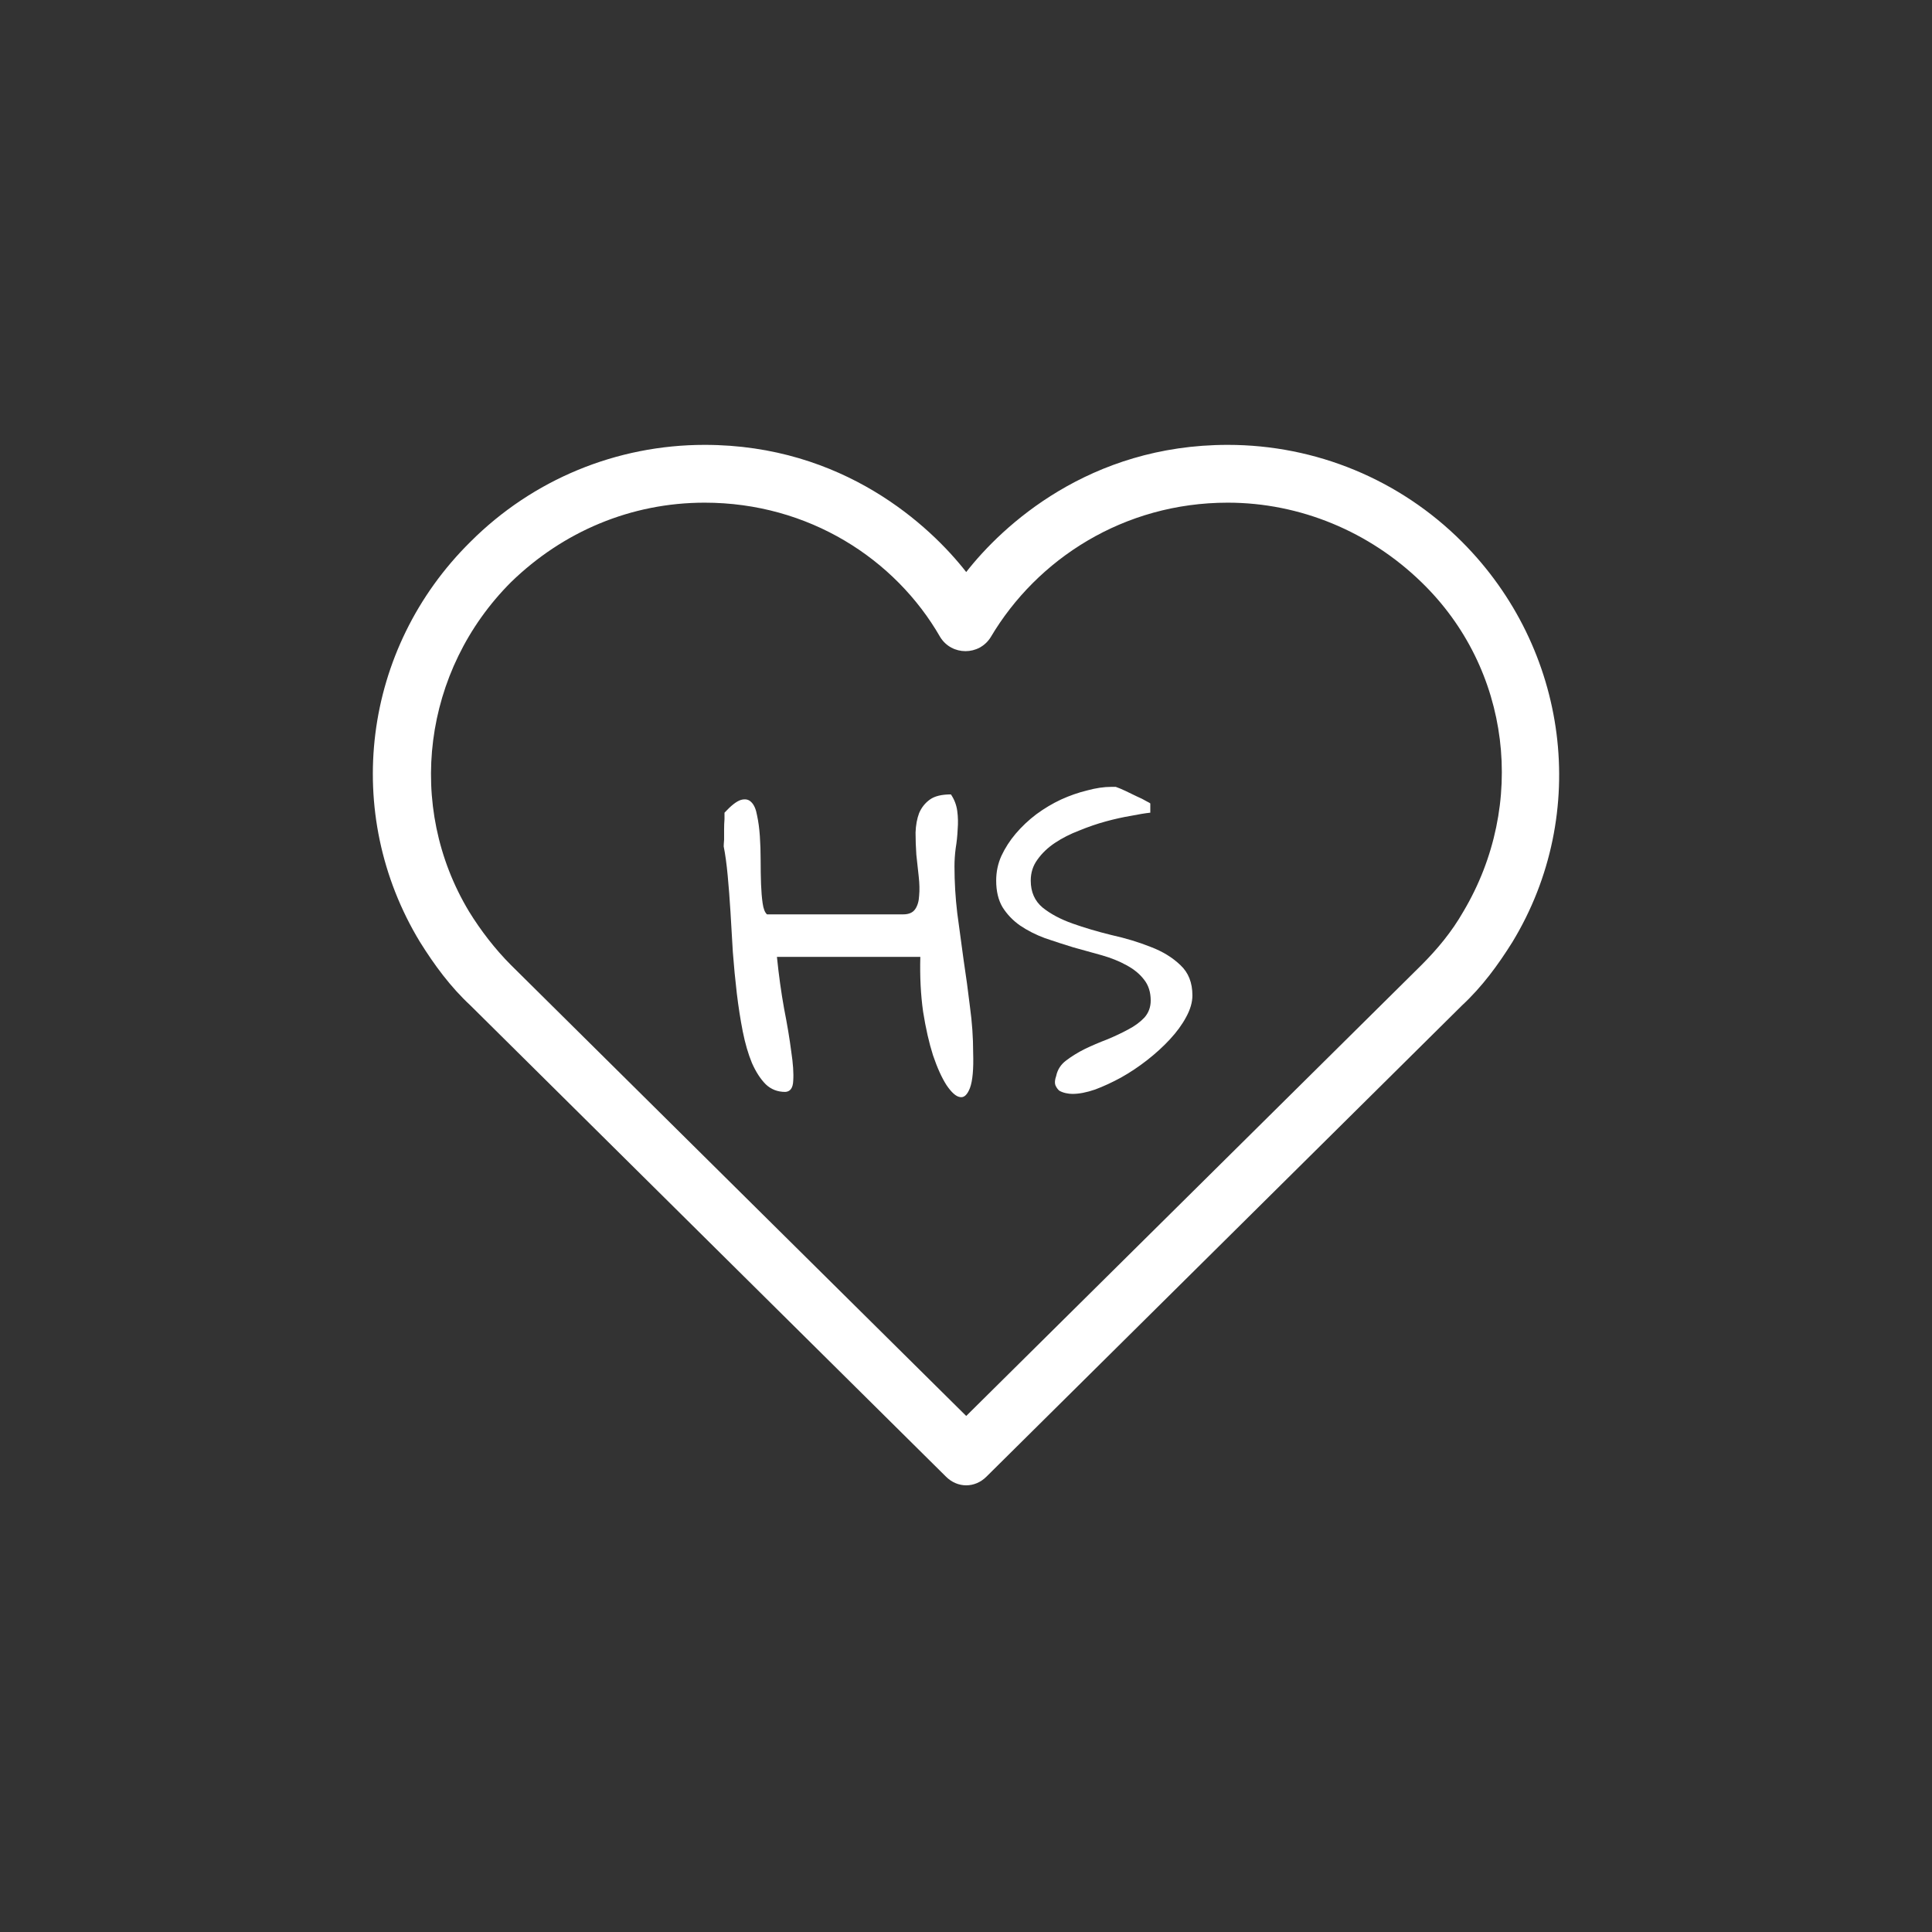 <svg width="456" height="456" viewBox="0 0 456 456" fill="none" xmlns="http://www.w3.org/2000/svg">
<rect x="0" y="0" width="456" height="456" fill="#333333" stroke="none"/>
<path d="M223.275 348.527L111.061 237.337C106.286 232.903 102.535 227.787 99.124 222.33C80.706 191.974 85.481 153.091 111.061 127.852C125.728 113.186 145.51 105 166.315 105C199.059 105 219.523 124.1 228.05 135.015C236.577 124.1 257.041 105 289.784 105C310.59 105 330.372 113.186 345.038 127.852C370.278 153.091 375.394 191.974 356.976 222.33C353.565 227.787 349.813 232.903 345.038 237.337L232.825 348.527C230.096 351.256 226.003 351.256 223.275 348.527ZM166.315 118.643C148.921 118.643 132.89 125.464 120.611 137.402C99.806 158.208 95.713 190.269 110.72 215.167C113.449 219.601 116.86 224.035 120.611 227.787L228.05 334.202L335.488 227.787C339.24 224.035 342.651 219.942 345.379 215.167C360.387 189.927 356.635 157.866 335.488 137.402C323.209 125.464 306.838 118.643 289.784 118.643C265.227 118.643 244.762 131.945 233.848 150.363C231.119 154.797 224.639 154.797 221.91 150.363C211.337 131.945 190.873 118.643 166.315 118.643Z" fill="white"/>
<path d="M170.812 199.781C170.812 199.469 170.844 198.938 170.906 198.188C170.906 197.375 170.906 196.562 170.906 195.75C170.906 194.875 170.938 194.062 171 193.312C171 192.562 171 192.062 171 191.812C172.562 190.125 173.844 189.125 174.844 188.812C175.906 188.5 176.75 188.688 177.375 189.375C178 190 178.438 191.031 178.688 192.469C179 193.906 179.219 195.531 179.344 197.344C179.469 199.156 179.531 201.062 179.531 203.062C179.531 205.062 179.562 206.938 179.625 208.688C179.688 210.375 179.812 211.875 180 213.188C180.188 214.5 180.531 215.375 181.031 215.812H213.188C214.5 215.812 215.438 215.406 216 214.594C216.562 213.781 216.875 212.719 216.938 211.406C217.062 210.094 217.031 208.594 216.844 206.906C216.656 205.219 216.469 203.5 216.281 201.75C216.156 199.938 216.094 198.188 216.094 196.5C216.156 194.75 216.438 193.219 216.938 191.906C217.5 190.594 218.344 189.531 219.469 188.719C220.594 187.906 222.25 187.5 224.438 187.5C225.25 188.688 225.75 190 225.938 191.438C226.125 192.812 226.156 194.25 226.031 195.75C225.969 197.25 225.812 198.75 225.562 200.25C225.375 201.688 225.281 203.094 225.281 204.469C225.281 208.156 225.5 211.844 225.938 215.531C226.438 219.219 226.938 222.906 227.438 226.594C228 230.281 228.5 233.969 228.938 237.656C229.438 241.281 229.688 244.875 229.688 248.438C229.812 252.312 229.562 255.094 228.938 256.781C228.312 258.406 227.531 259.125 226.594 258.938C225.656 258.812 224.594 257.875 223.406 256.125C222.281 254.375 221.219 252.031 220.219 249.094C219.281 246.156 218.5 242.719 217.875 238.781C217.312 234.781 217.094 230.469 217.219 225.844H183.375C183.812 230.156 184.375 234.219 185.062 238.031C185.812 241.844 186.375 245.219 186.75 248.156C187.188 251.031 187.344 253.344 187.219 255.094C187.156 256.781 186.531 257.656 185.344 257.719C183.531 257.719 182 257.125 180.75 255.938C179.5 254.688 178.406 253 177.469 250.875C176.594 248.75 175.875 246.281 175.312 243.469C174.75 240.594 174.281 237.594 173.906 234.469C173.531 231.281 173.219 228.031 172.969 224.719C172.781 221.406 172.594 218.219 172.406 215.156C172.219 212.094 172 209.25 171.75 206.625C171.5 203.938 171.188 201.656 170.812 199.781ZM249.281 253.969C249.594 252.469 250.375 251.25 251.625 250.312C252.938 249.312 254.406 248.406 256.031 247.594C257.719 246.781 259.469 246.031 261.281 245.344C263.094 244.594 264.75 243.812 266.25 243C267.812 242.188 269.094 241.25 270.094 240.188C271.094 239.062 271.594 237.719 271.594 236.156C271.594 234.156 271.062 232.5 270 231.188C269 229.875 267.625 228.75 265.875 227.812C264.188 226.875 262.25 226.094 260.062 225.469C257.875 224.844 255.625 224.219 253.312 223.594C251.062 222.906 248.844 222.188 246.656 221.438C244.469 220.625 242.5 219.625 240.75 218.438C239.062 217.25 237.688 215.812 236.625 214.125C235.625 212.438 235.125 210.344 235.125 207.844C235.125 205.781 235.531 203.844 236.344 202.031C237.219 200.156 238.344 198.406 239.719 196.781C241.156 195.094 242.781 193.562 244.594 192.188C246.469 190.812 248.406 189.656 250.406 188.719C252.469 187.781 254.531 187.062 256.594 186.562C258.656 186 260.562 185.719 262.312 185.719H263.344C263.906 185.906 264.656 186.219 265.594 186.656C266.531 187.094 267.438 187.531 268.312 187.969C269.188 188.344 269.938 188.719 270.562 189.094C271.188 189.406 271.5 189.594 271.5 189.656V191.812C270.312 191.938 268.781 192.188 266.906 192.562C265.031 192.875 263.062 193.312 261 193.875C258.938 194.438 256.844 195.156 254.719 196.031C252.594 196.844 250.688 197.812 249 198.938C247.312 200.062 245.938 201.375 244.875 202.875C243.812 204.312 243.281 205.969 243.281 207.844C243.281 210.531 244.219 212.656 246.094 214.219C247.969 215.719 250.312 216.969 253.125 217.969C255.938 218.969 259 219.875 262.312 220.688C265.688 221.438 268.781 222.375 271.594 223.5C274.406 224.562 276.75 226 278.625 227.812C280.5 229.562 281.438 231.938 281.438 234.938C281.438 236.562 280.938 238.281 279.938 240.094C279 241.844 277.719 243.594 276.094 245.344C274.531 247.031 272.75 248.656 270.75 250.219C268.75 251.781 266.688 253.156 264.562 254.344C262.5 255.469 260.469 256.406 258.469 257.156C256.469 257.844 254.688 258.188 253.125 258.188C252.625 258.188 252.094 258.125 251.531 258C250.969 257.875 250.469 257.688 250.031 257.438C249.656 257.125 249.344 256.688 249.094 256.125C248.906 255.562 248.969 254.844 249.281 253.969Z" fill="white"/>
</svg>
